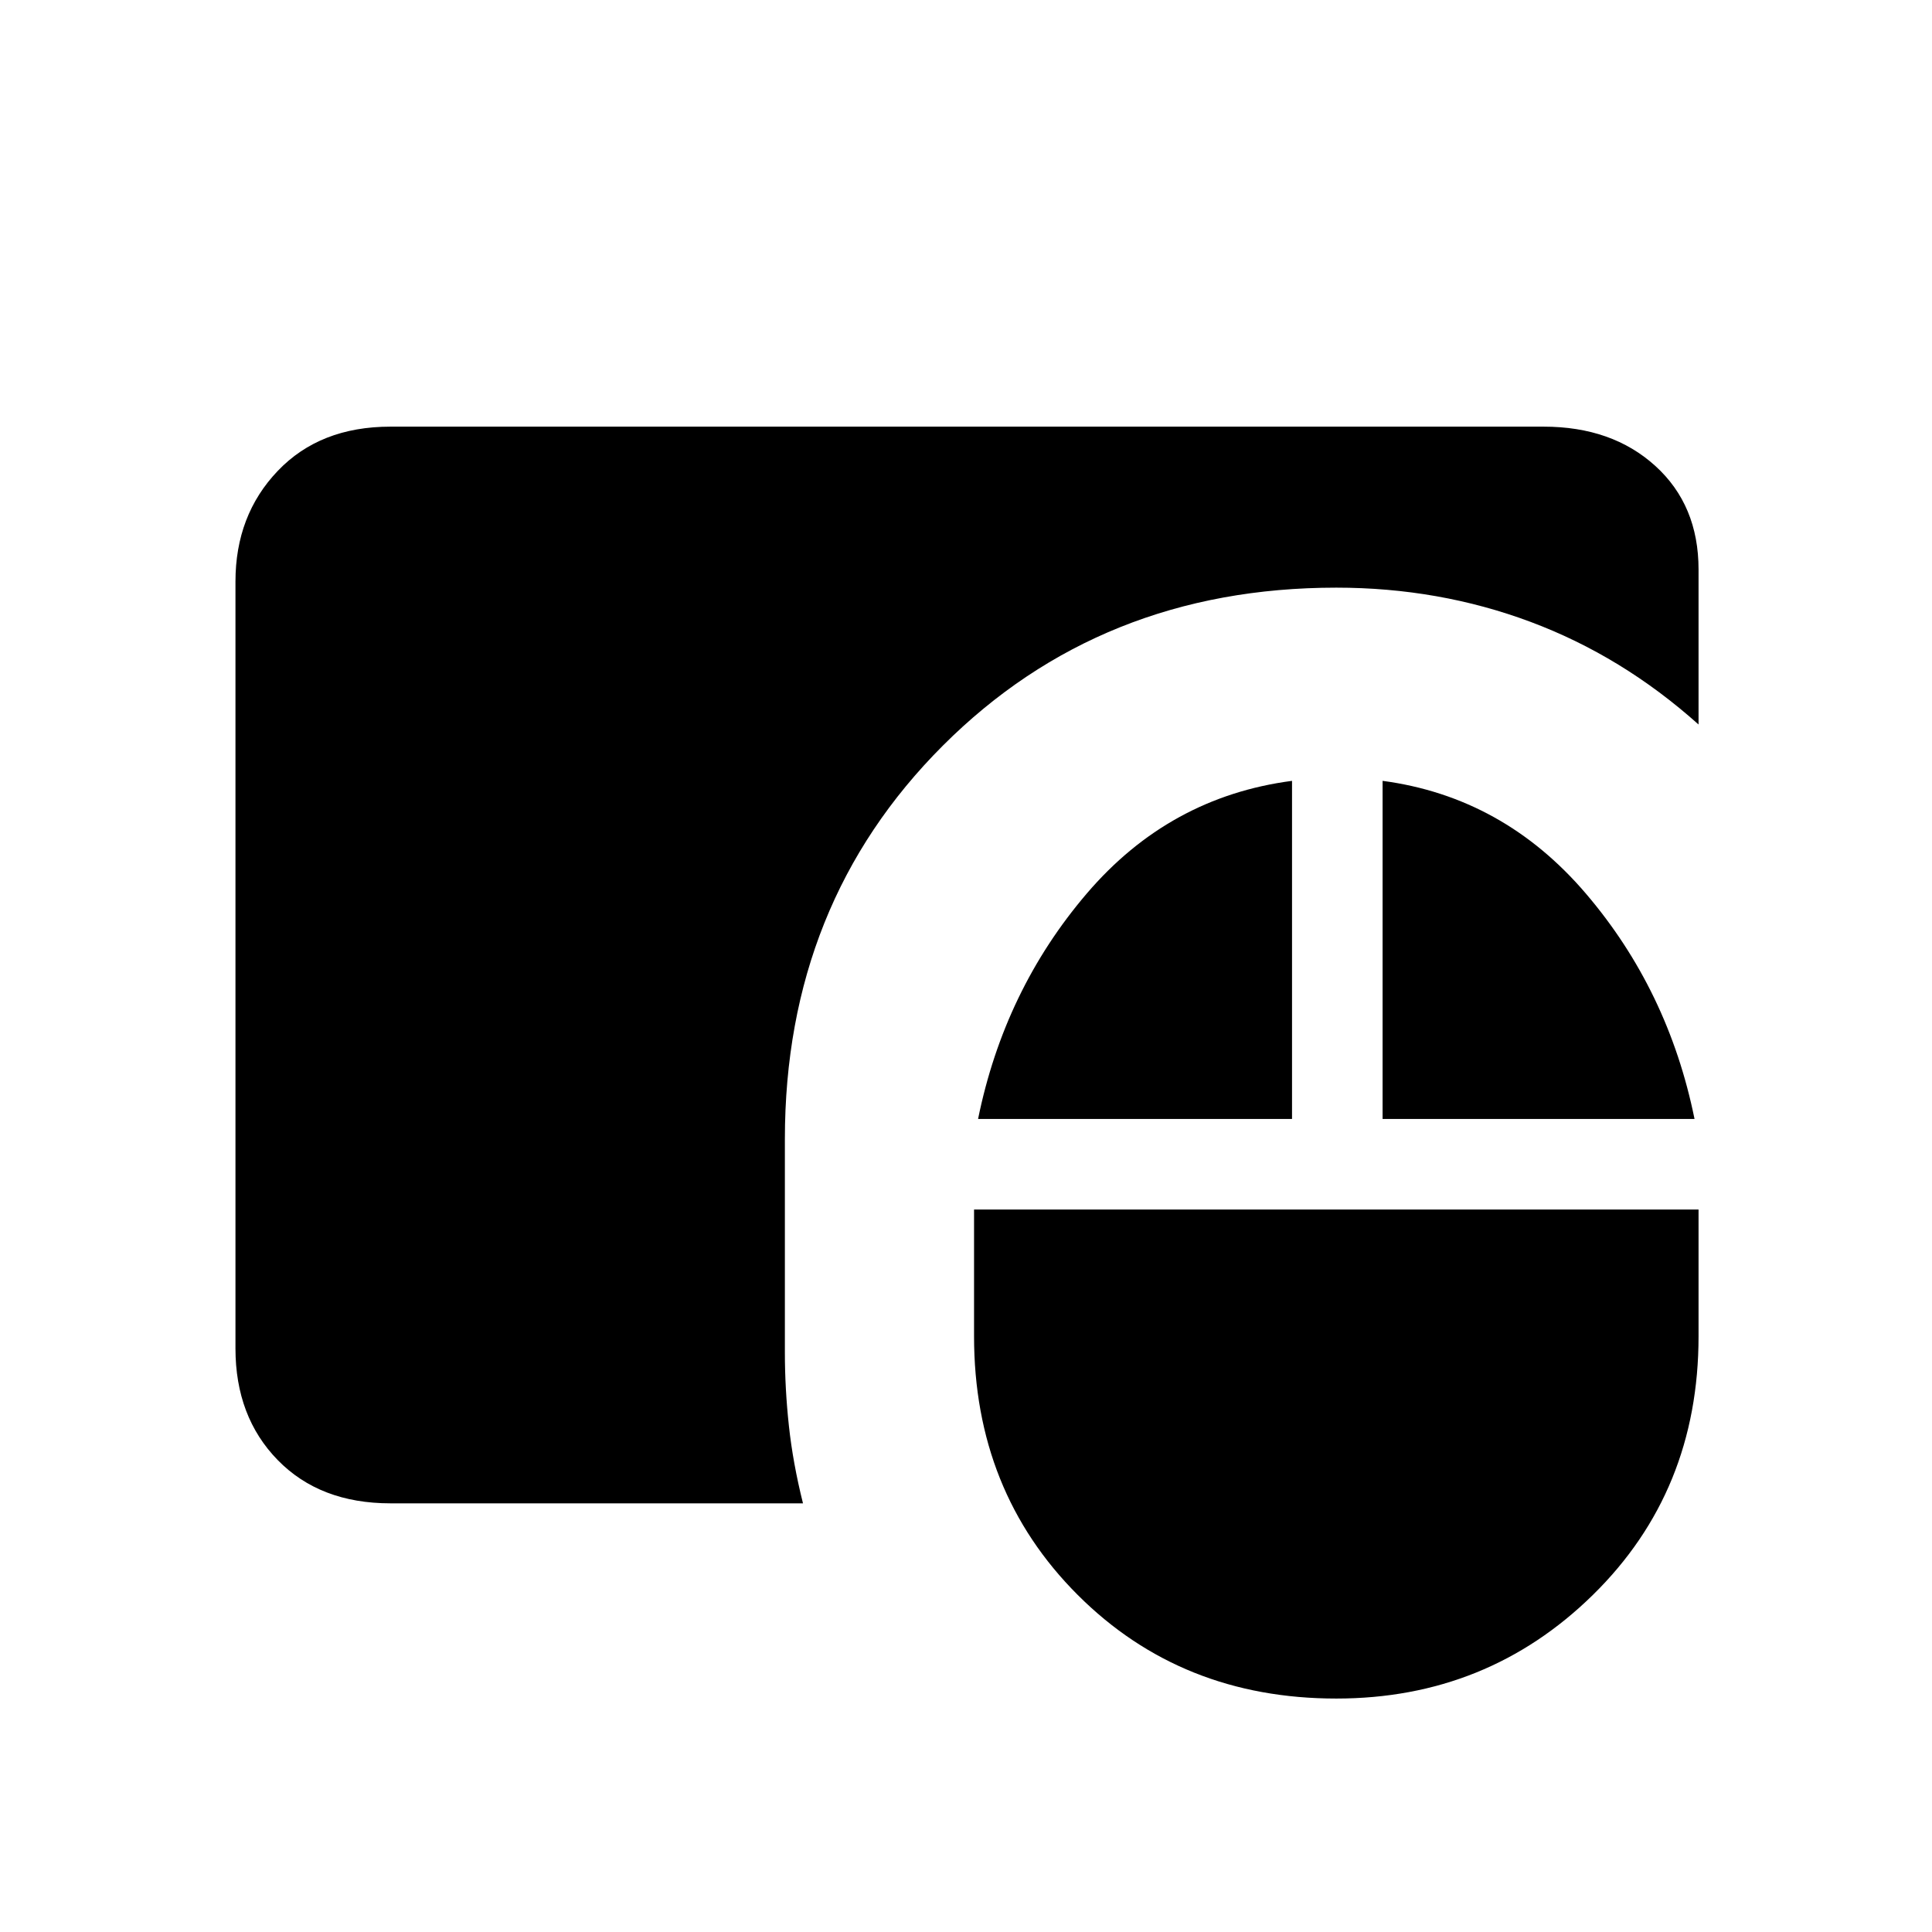 <svg xmlns="http://www.w3.org/2000/svg" height="20" viewBox="0 -960 960 960" width="20"><path d="M664-116q-77 0-128.5-51.5T484-296v-63h360v63q0 77-52.5 128.5T664-116Zm-470-97q-35 0-56-21.5T117-290v-381q0-33 21-55t56-22h573q34 0 55.5 19.5T844-677v77q-38-34-83.5-51T664-668q-117 0-195.5 78.5T390-394v106q0 18 2 36.5t7 38.5H194Zm292-191q13-64 54-112t102-56v168H486Zm201 0v-168q60 8 101 56t54 112H687Z"/></svg>